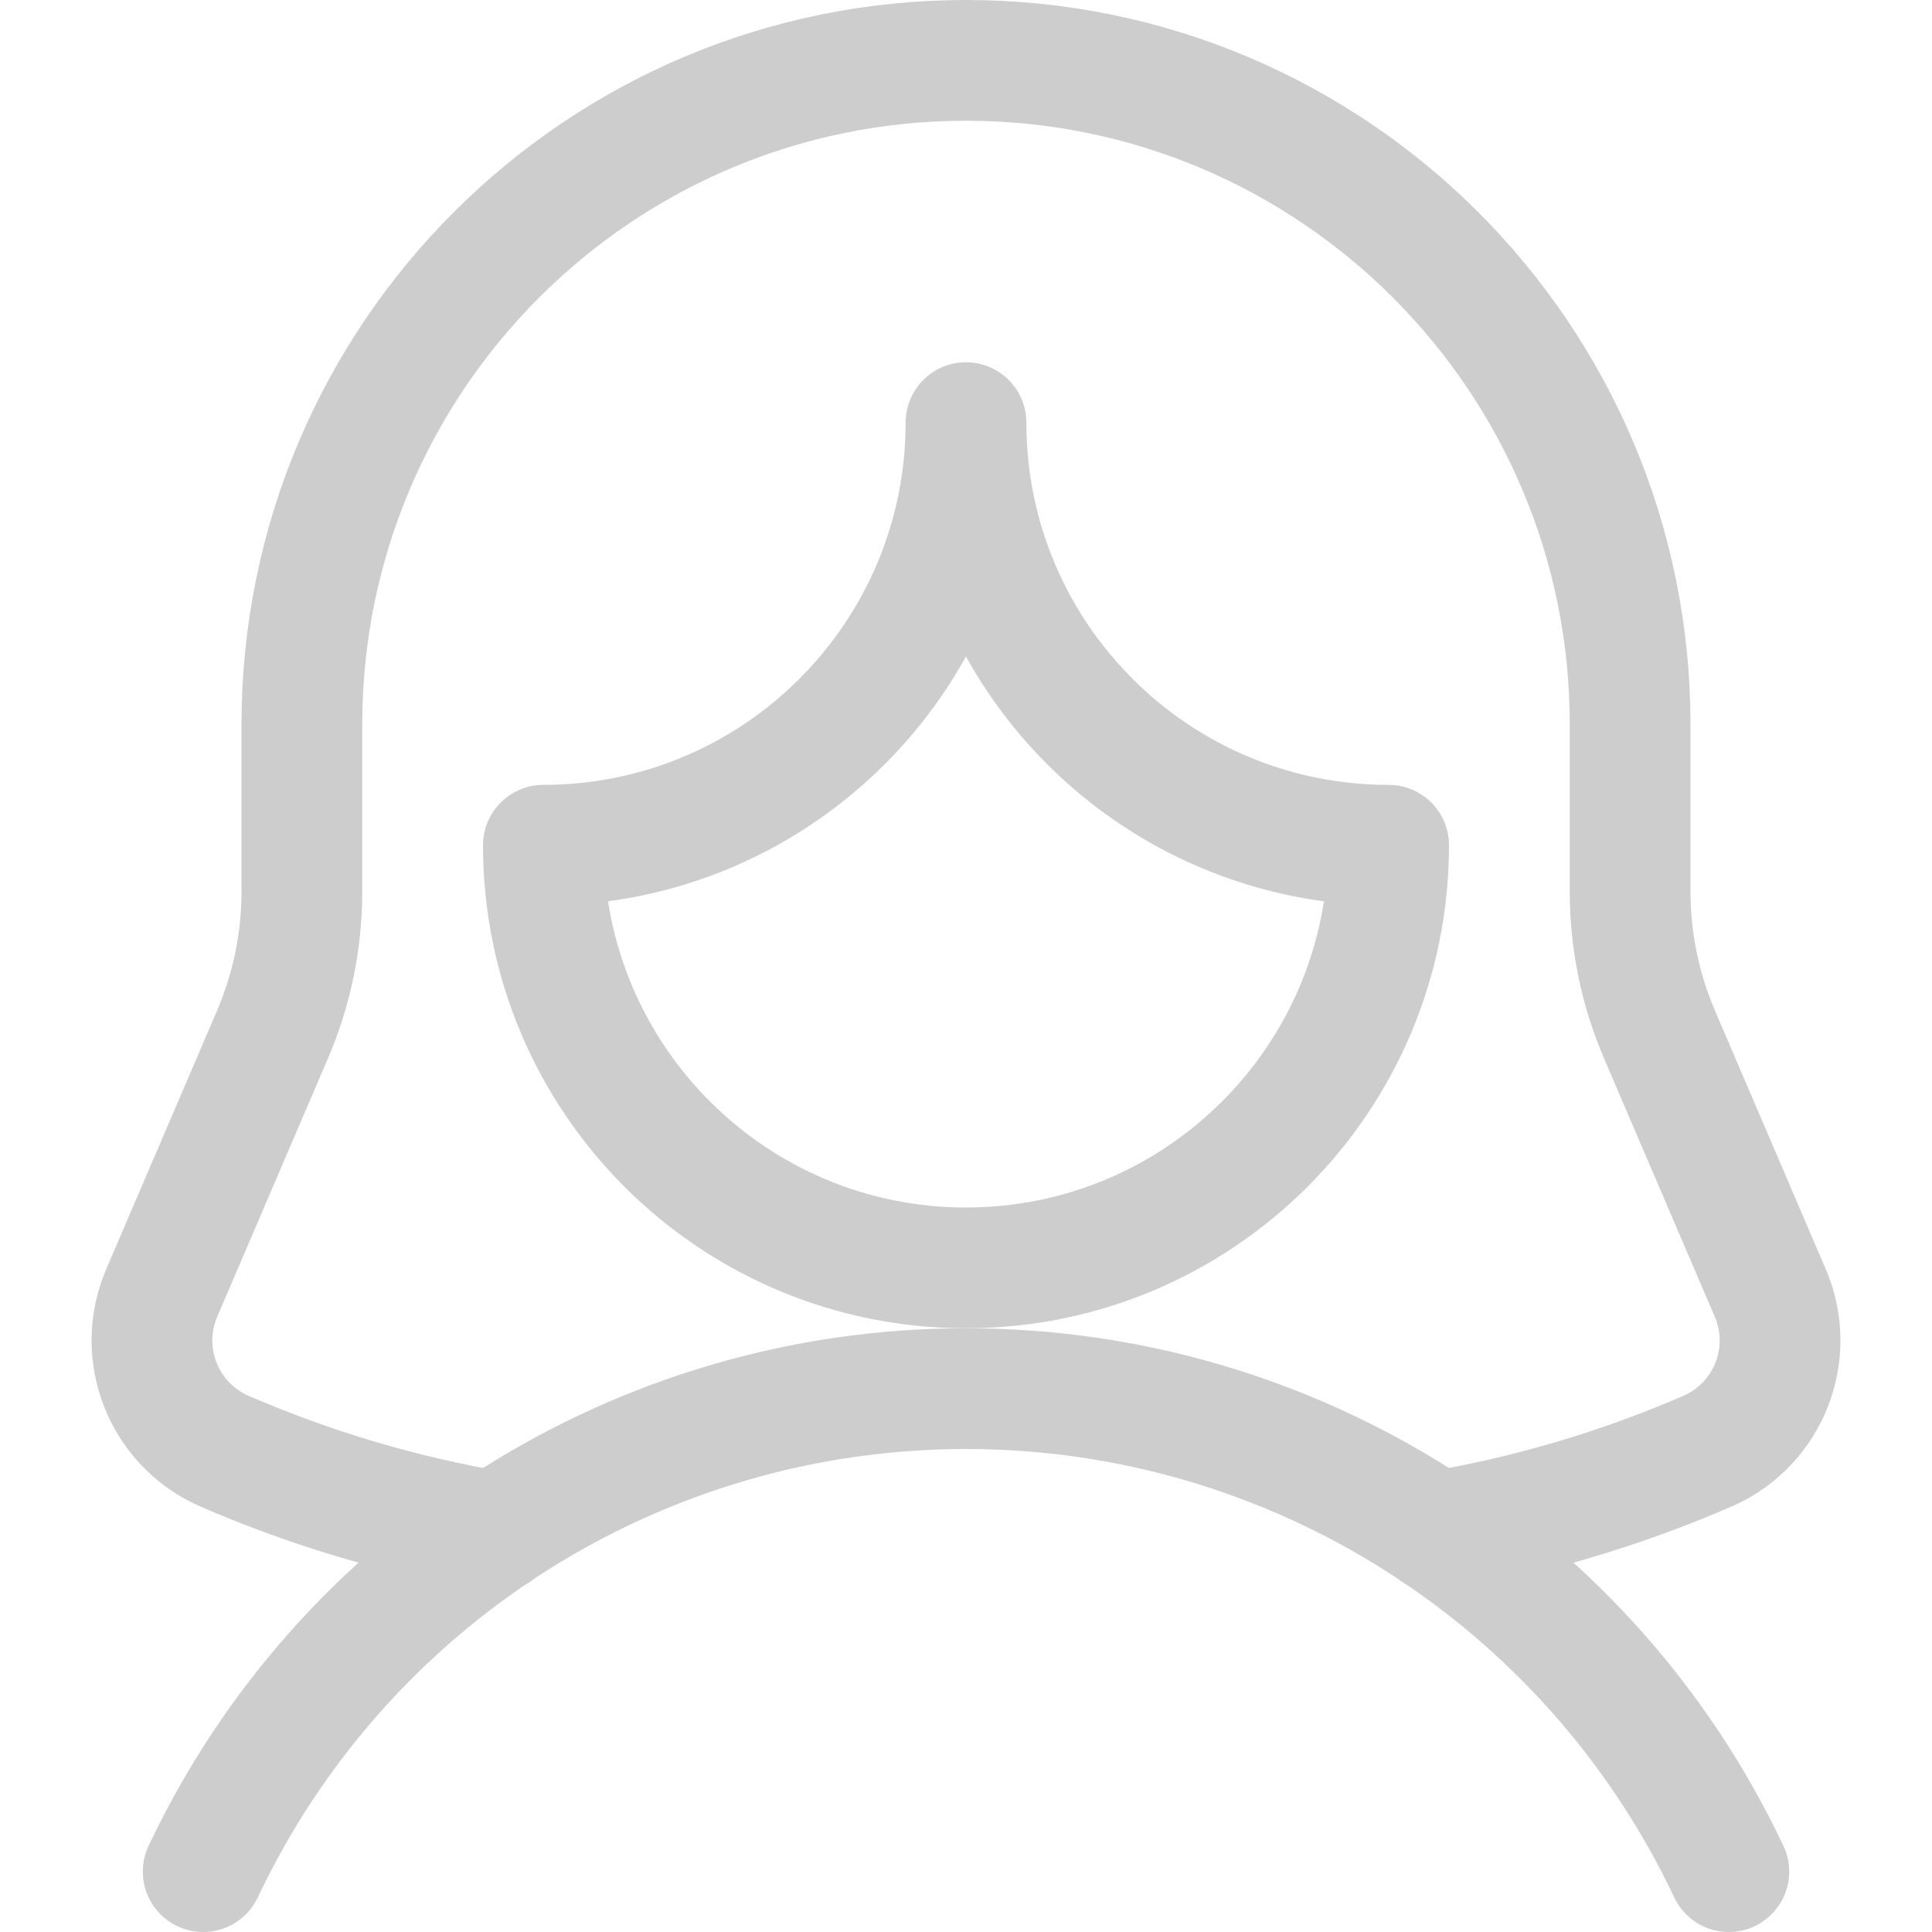 <svg width="24" height="24" viewBox="0 0 24 24" fill="none" xmlns="http://www.w3.org/2000/svg">
<path d="M21.476 23.25C19.743 19.586 16.053 17.25 12 17.25C7.947 17.25 4.257 19.586 2.524 23.25" stroke="#CDCDCD" stroke-width="1.5" stroke-linecap="round" stroke-linejoin="round"/>
<path fill-rule="evenodd" clip-rule="evenodd" d="M12 5.25C11.999 8.149 9.649 10.499 6.75 10.5C6.75 13.399 9.101 15.75 12 15.75C14.899 15.75 17.25 13.399 17.25 10.5C14.351 10.5 12 8.149 12 5.25Z" stroke="#CDCDCD" stroke-width="1.5" stroke-linecap="round" stroke-linejoin="round"/>
<path d="M17.836 19.027C19.003 18.83 20.142 18.492 21.227 18.02C21.974 17.684 22.314 16.811 21.99 16.059L20.614 12.849C20.374 12.289 20.25 11.686 20.25 11.076V9C20.25 4.444 16.556 0.75 12 0.75C7.444 0.75 3.75 4.444 3.75 9V11.076C3.75 11.686 3.626 12.289 3.386 12.849L2.01 16.059C1.686 16.811 2.026 17.684 2.773 18.02C3.858 18.492 4.997 18.83 6.164 19.027" stroke="#CDCDCD" stroke-width="1.5" stroke-linecap="round" stroke-linejoin="round"/>
</svg>
